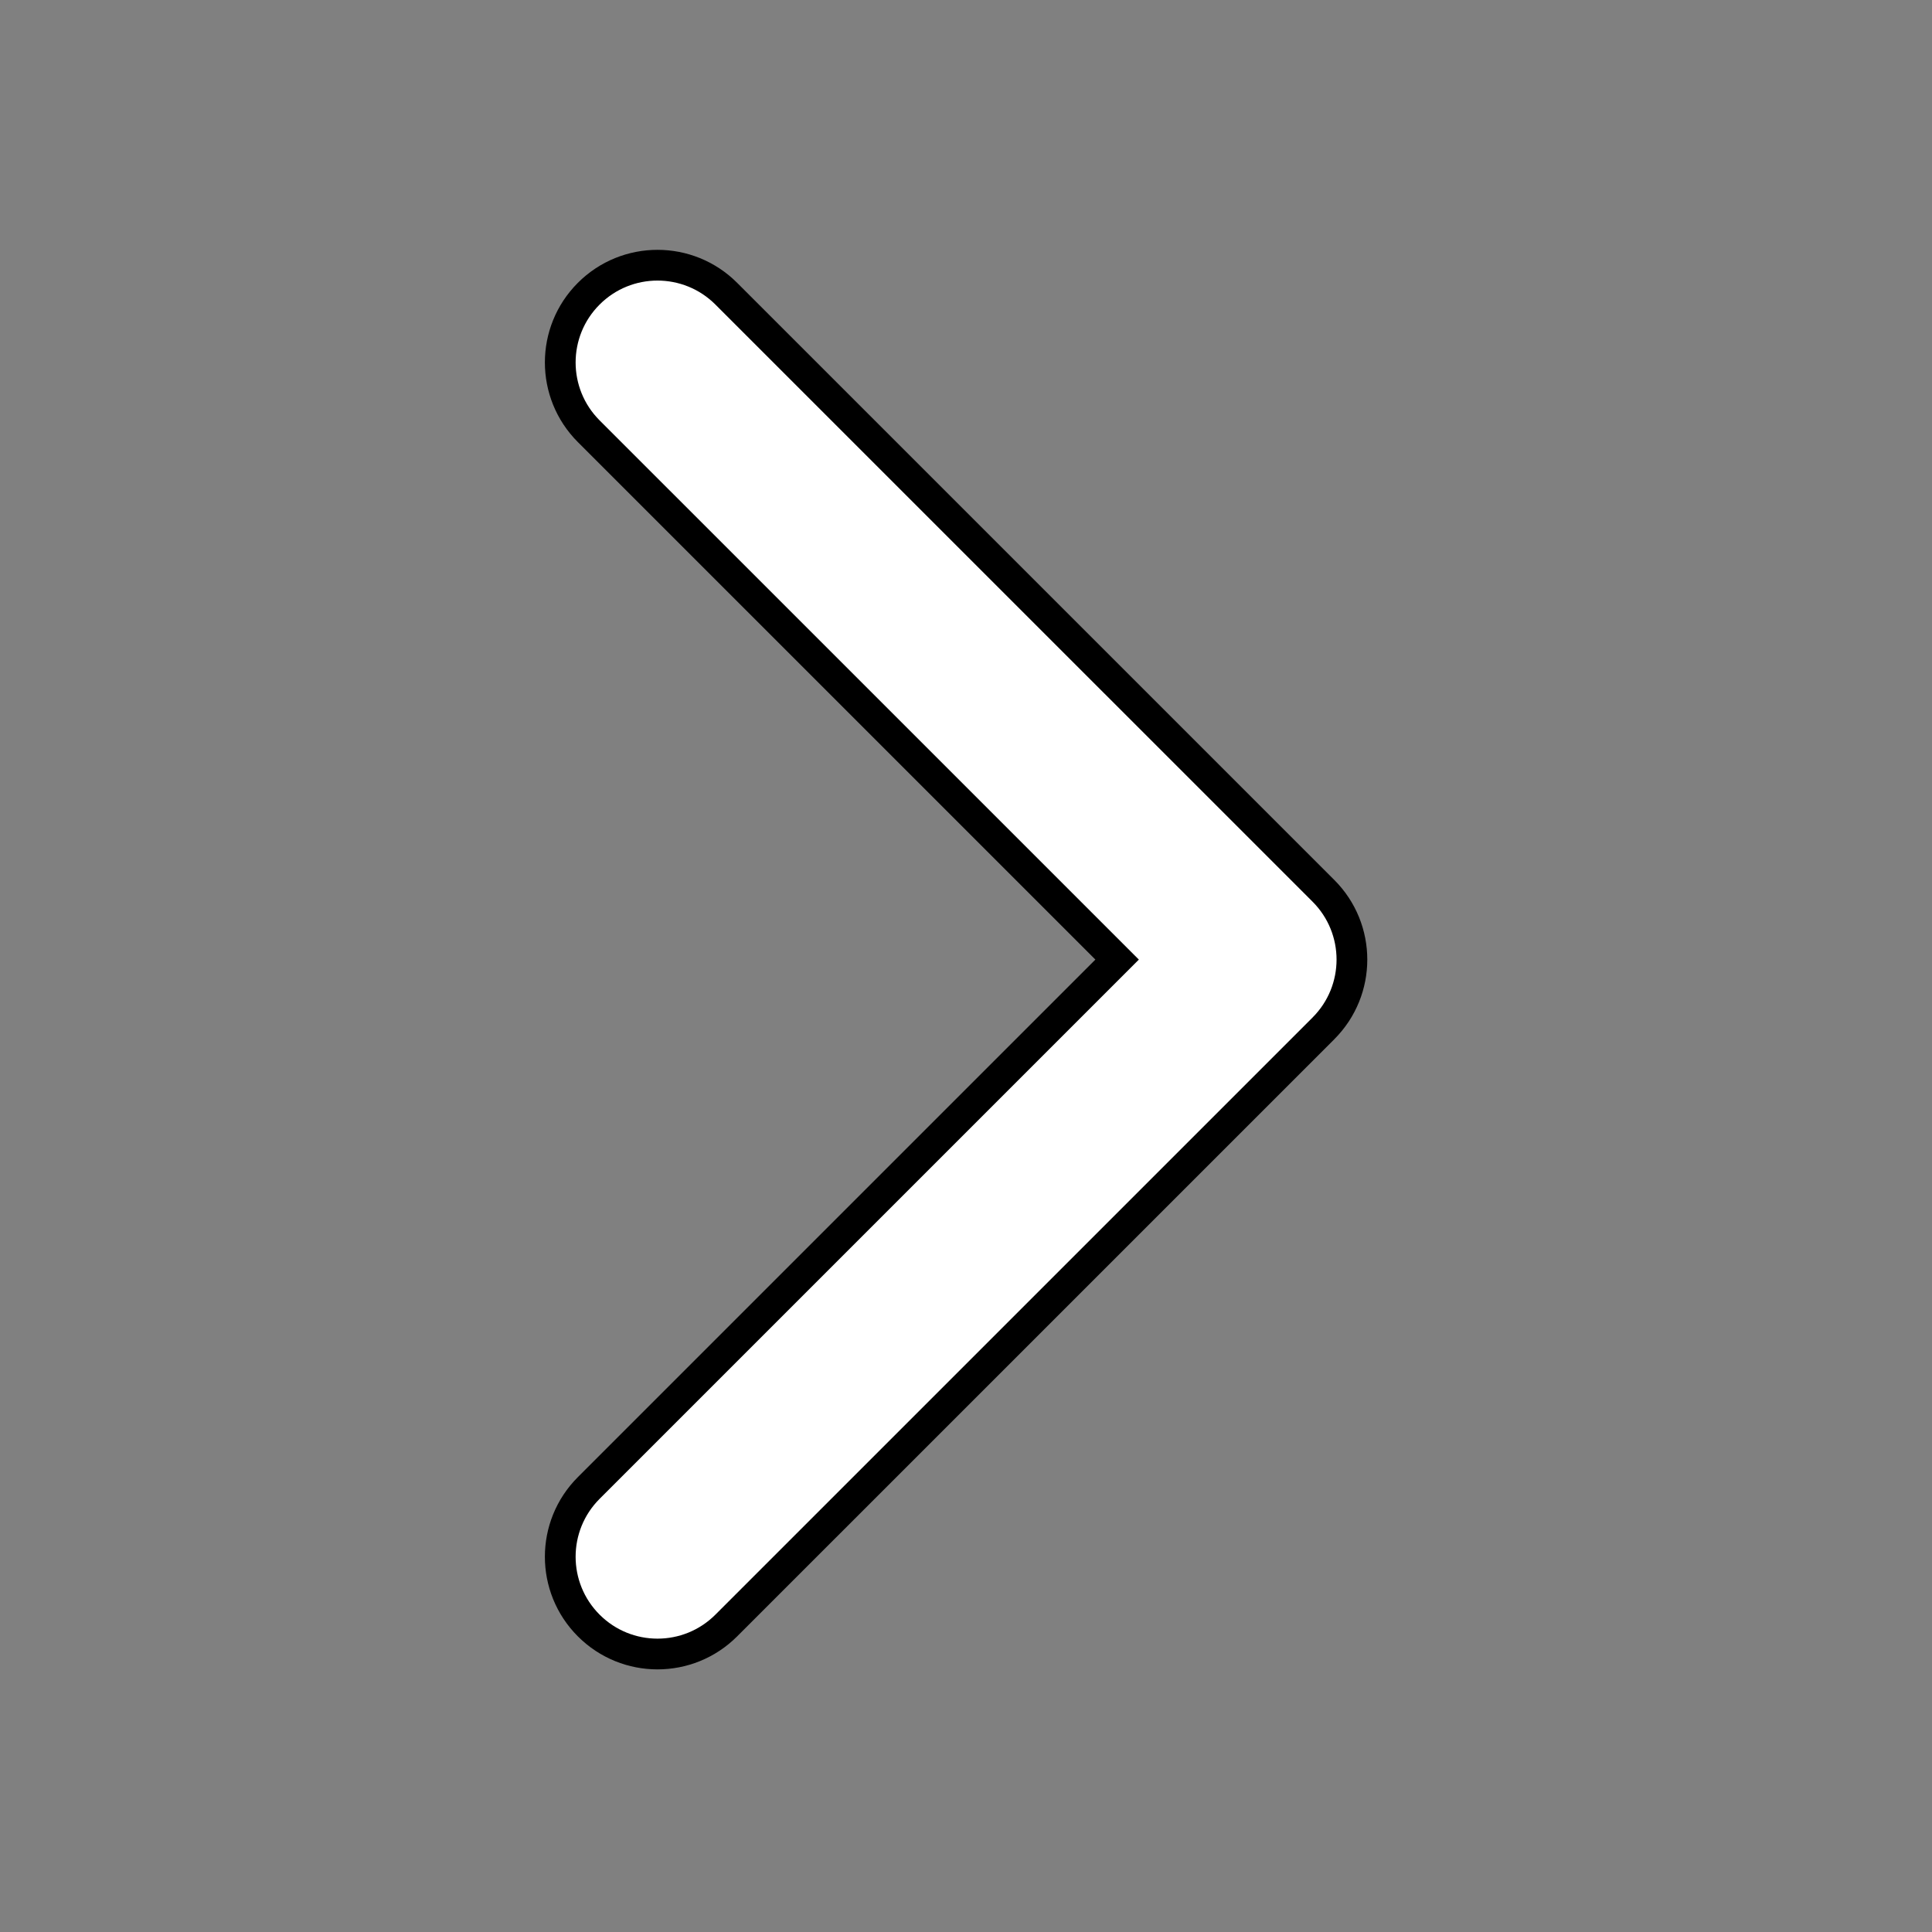 <?xml version="1.0" encoding="UTF-8" standalone="yes"?>
    <svg xmlns="http://www.w3.org/2000/svg" viewBox="0 0 22 22">
        <rect x="0" y="0" width="22" height="22" fill="#808080" stroke="none"/>
        <defs>
            <clipPath>
                <path fill="#FFFFFF" fill-opacity="1" d="m-7 1024.36h34v34h-34z"/>
                    </clipPath>
                    <clipPath>
                    <path fill="#FFFFFF" fill-opacity="1" d="m-6 1028.36h32v32h-32z"/></clipPath>
        </defs>
            <path  d="m345.44 248.29l-194.29 194.28c-12.359 12.365-32.397 12.365-44.75 0-12.354-12.354-12.354-32.391 0-44.744l171.91-171.91-171.91-171.9c-12.354-12.359-12.354-32.394 0-44.748 12.354-12.359 32.391-12.359 44.75 0l194.29 194.28c6.177 6.18 9.262 14.271 9.262 22.366 0 8.099-3.091 16.196-9.267 22.373" transform="matrix(.035-0.0 0.0.035 2.98 3.02)" fill="white" stroke="black" stroke-width="10"/>
    </svg>